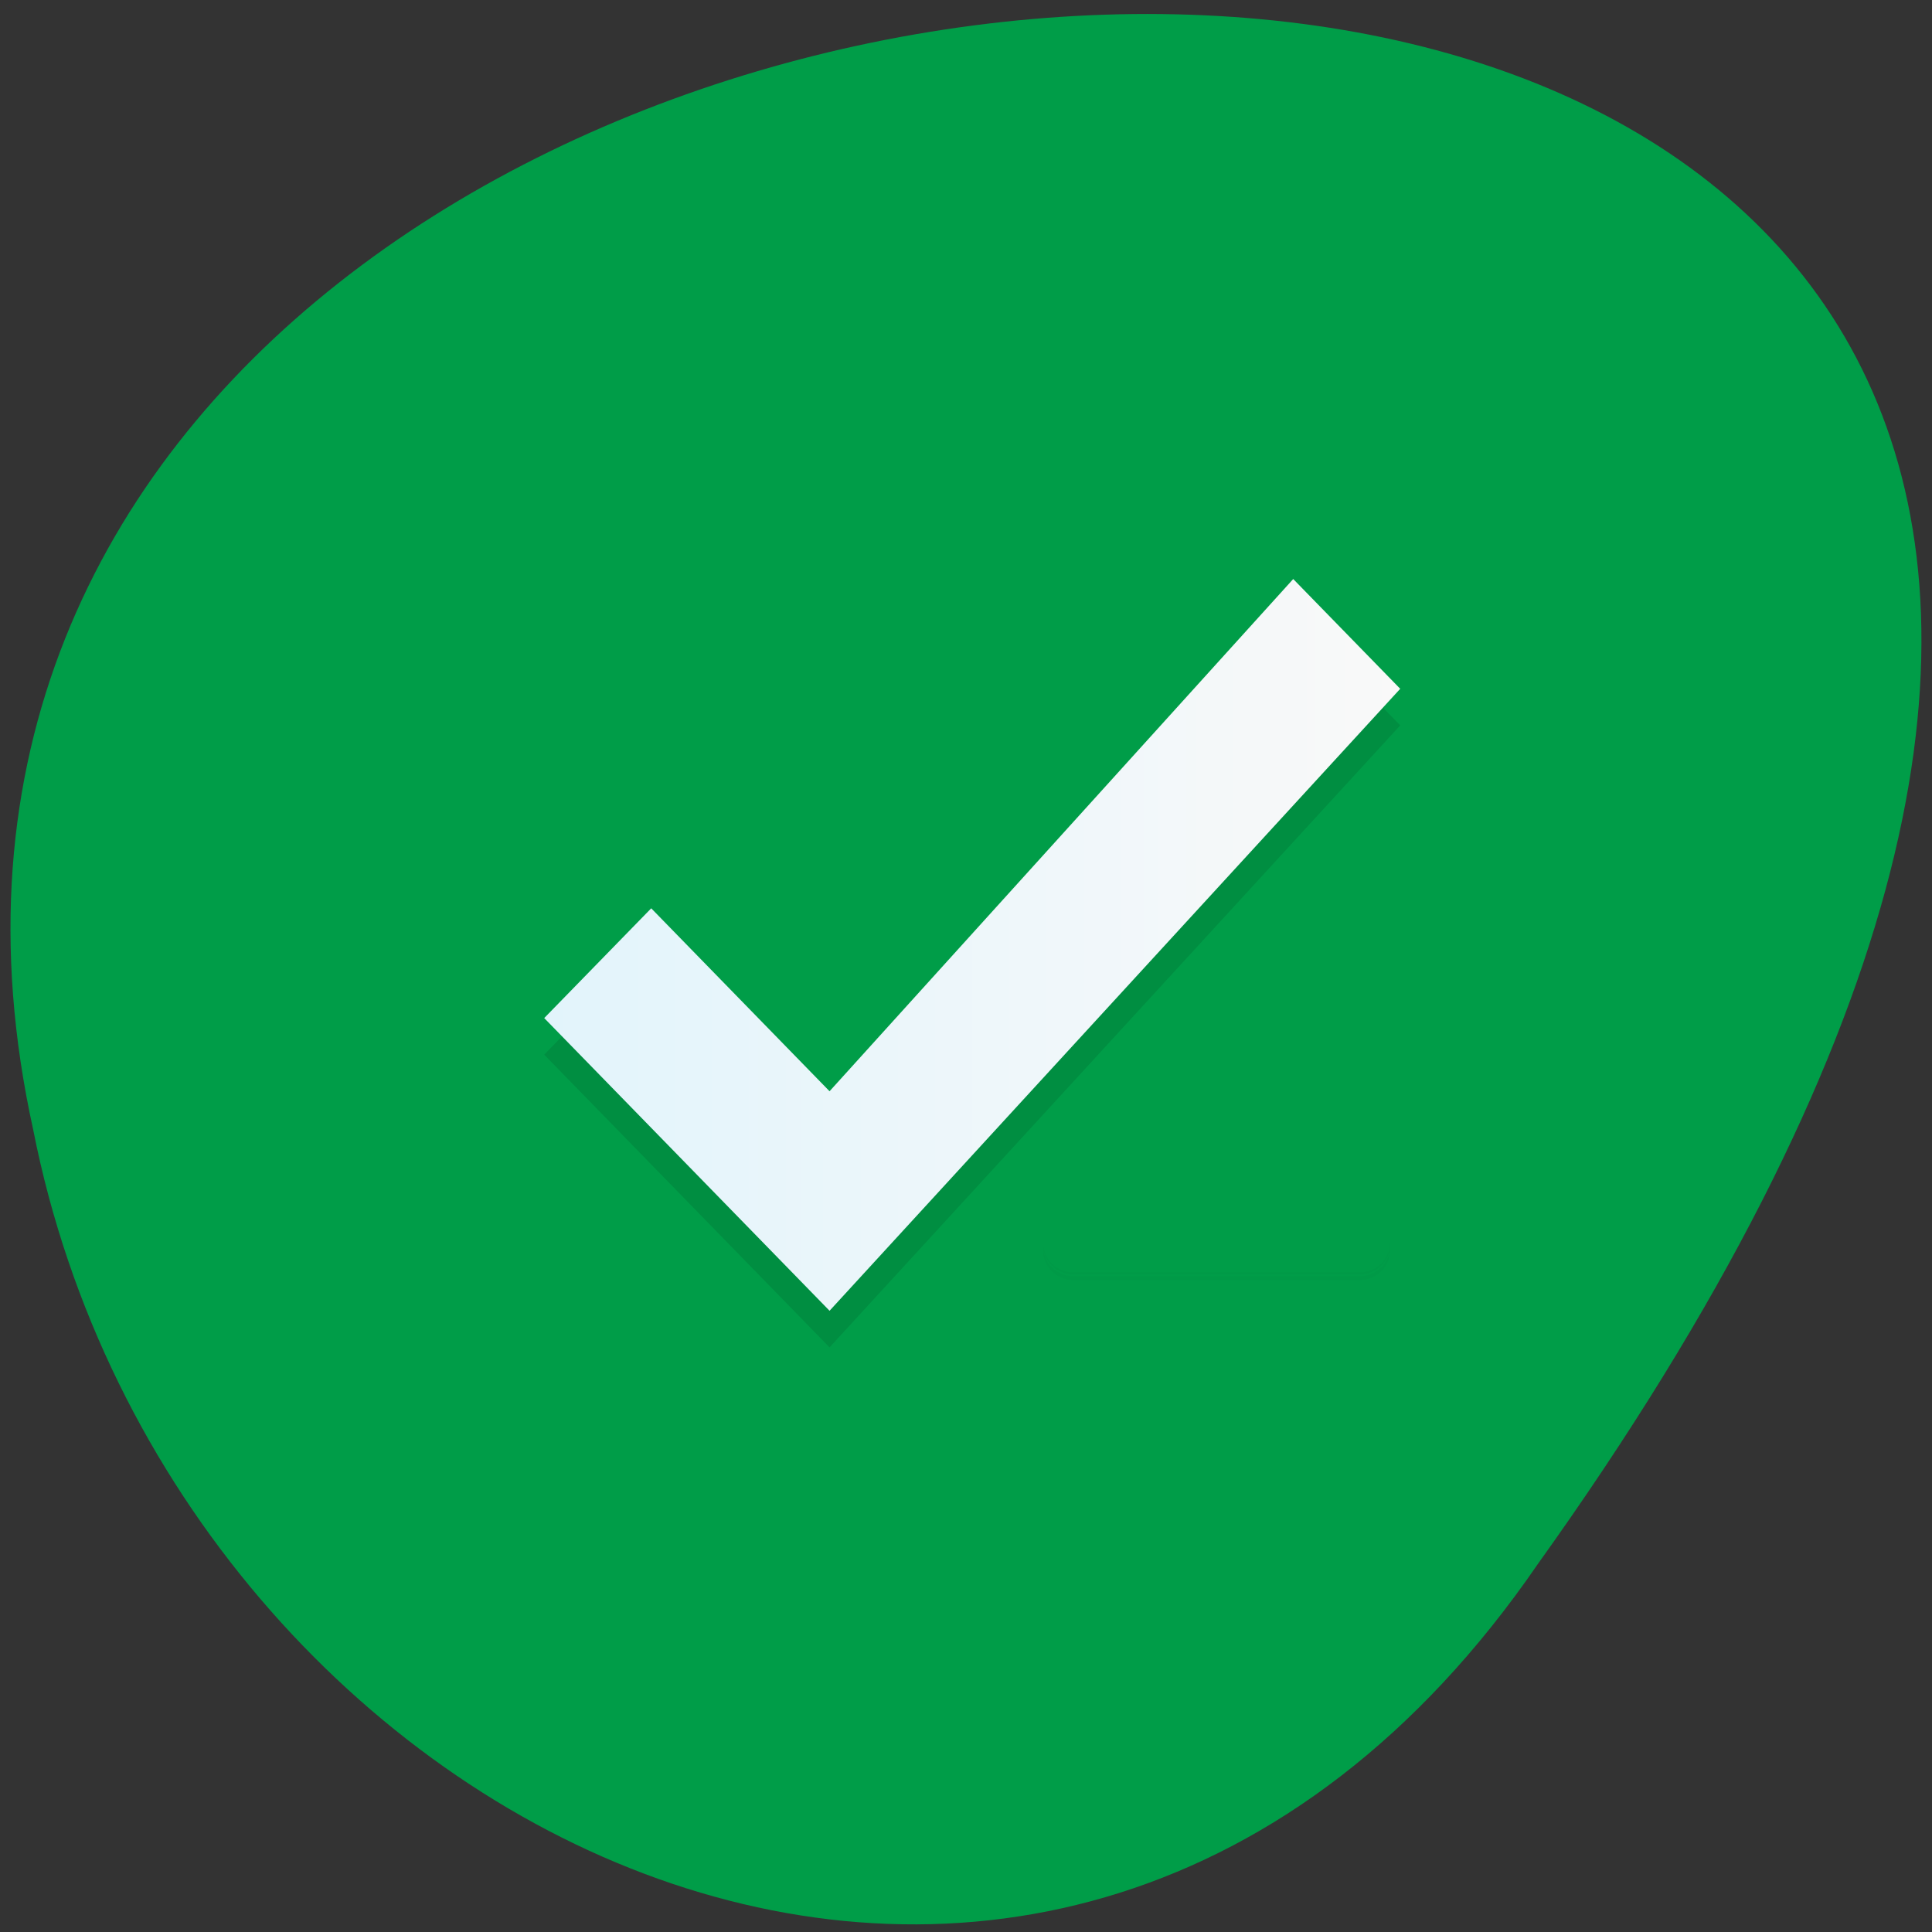 <svg xmlns="http://www.w3.org/2000/svg" viewBox="0 0 256 256"><rect x="0" y="0" width="256" height="256" fill="#333333" stroke="none"/><defs><linearGradient gradientUnits="userSpaceOnUse" x2="36" x1="12" id="0"><stop style="stop-color:#e2f4fb"/><stop offset="1" style="stop-color:#f9f9f9"/></linearGradient></defs><path d="m 203.8 207.2 c 196.3 -274.2 -242.6 -253.5 -199.4 -57.5 c 18.72 95 135.6 150.5 199.4 57.5" style="fill:#009d48"/><g transform="translate(137.2 121.6)"><path d="m 1 43 v 0.25 c 0 2.22 1.78 4 4 4 h 38 c 2.22 0 4 -1.78 4 -4 v -0.25 c 0 2.22 -1.78 4 -4 4 h -38 c -2.22 0 -4 -1.78 -4 -4 z m 0 0.5 v 0.5 c 0 2.22 1.78 4 4 4 h 38 c 2.22 0 4 -1.78 4 -4 v -0.5 c 0 2.22 -1.78 4 -4 4 h -38 c -2.22 0 -4 -1.78 -4 -4 z" style="opacity:0.02"/><g transform="matrix(4.726 0 0 4.848 -121.8 -107.9)" style="fill-rule:evenodd"><path d="m 12,26 8,8 16,-17 -3,-3 -13,14 -5,-5 m -3,3" style="opacity:0.1"/><path transform="translate(0 -1)" d="m 12,26 8,8 16,-17 -3,-3 -13,14 -5,-5 m -3,3" style="fill:url(#0)"/></g></g></svg>